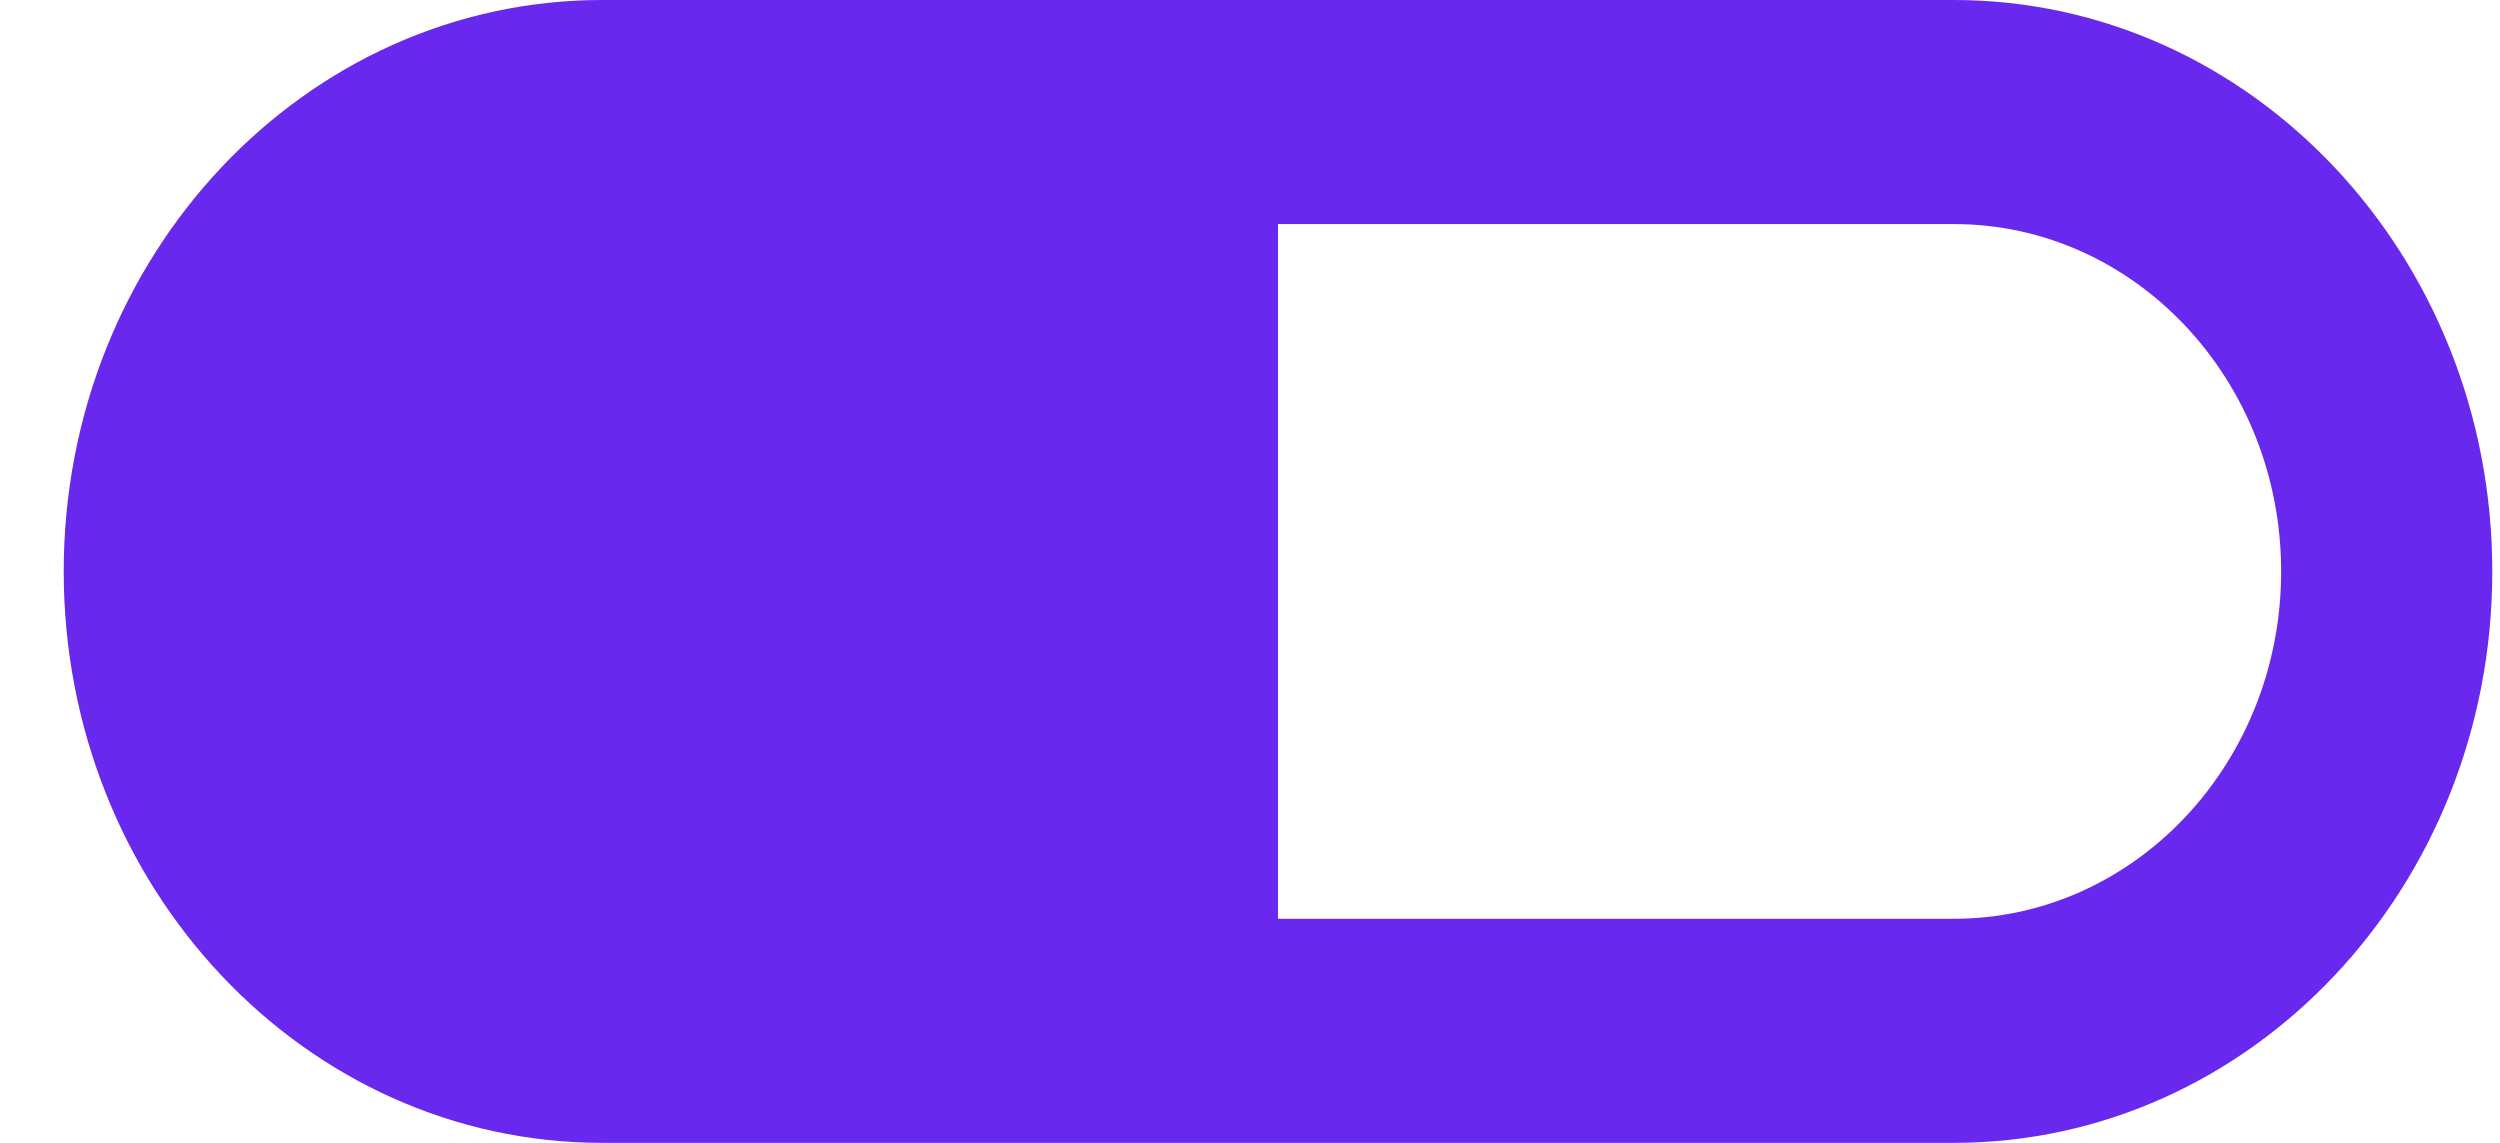 <svg width="35" height="16" viewBox="0 0 35 16" fill="none" xmlns="http://www.w3.org/2000/svg">
<path fill-rule="evenodd" clip-rule="evenodd" d="M27.353 0C31.517 0 34.892 3.582 34.892 8C34.892 12.418 31.517 16 27.353 16H8.431C4.267 16 0.892 12.418 0.892 8C0.892 3.582 4.267 0 8.431 0H27.353ZM17.892 3.137H27.353C29.884 3.137 31.936 5.314 31.936 8C31.936 10.686 29.884 12.863 27.353 12.863H17.892V3.137Z" fill="#6828ED"/>
</svg>
